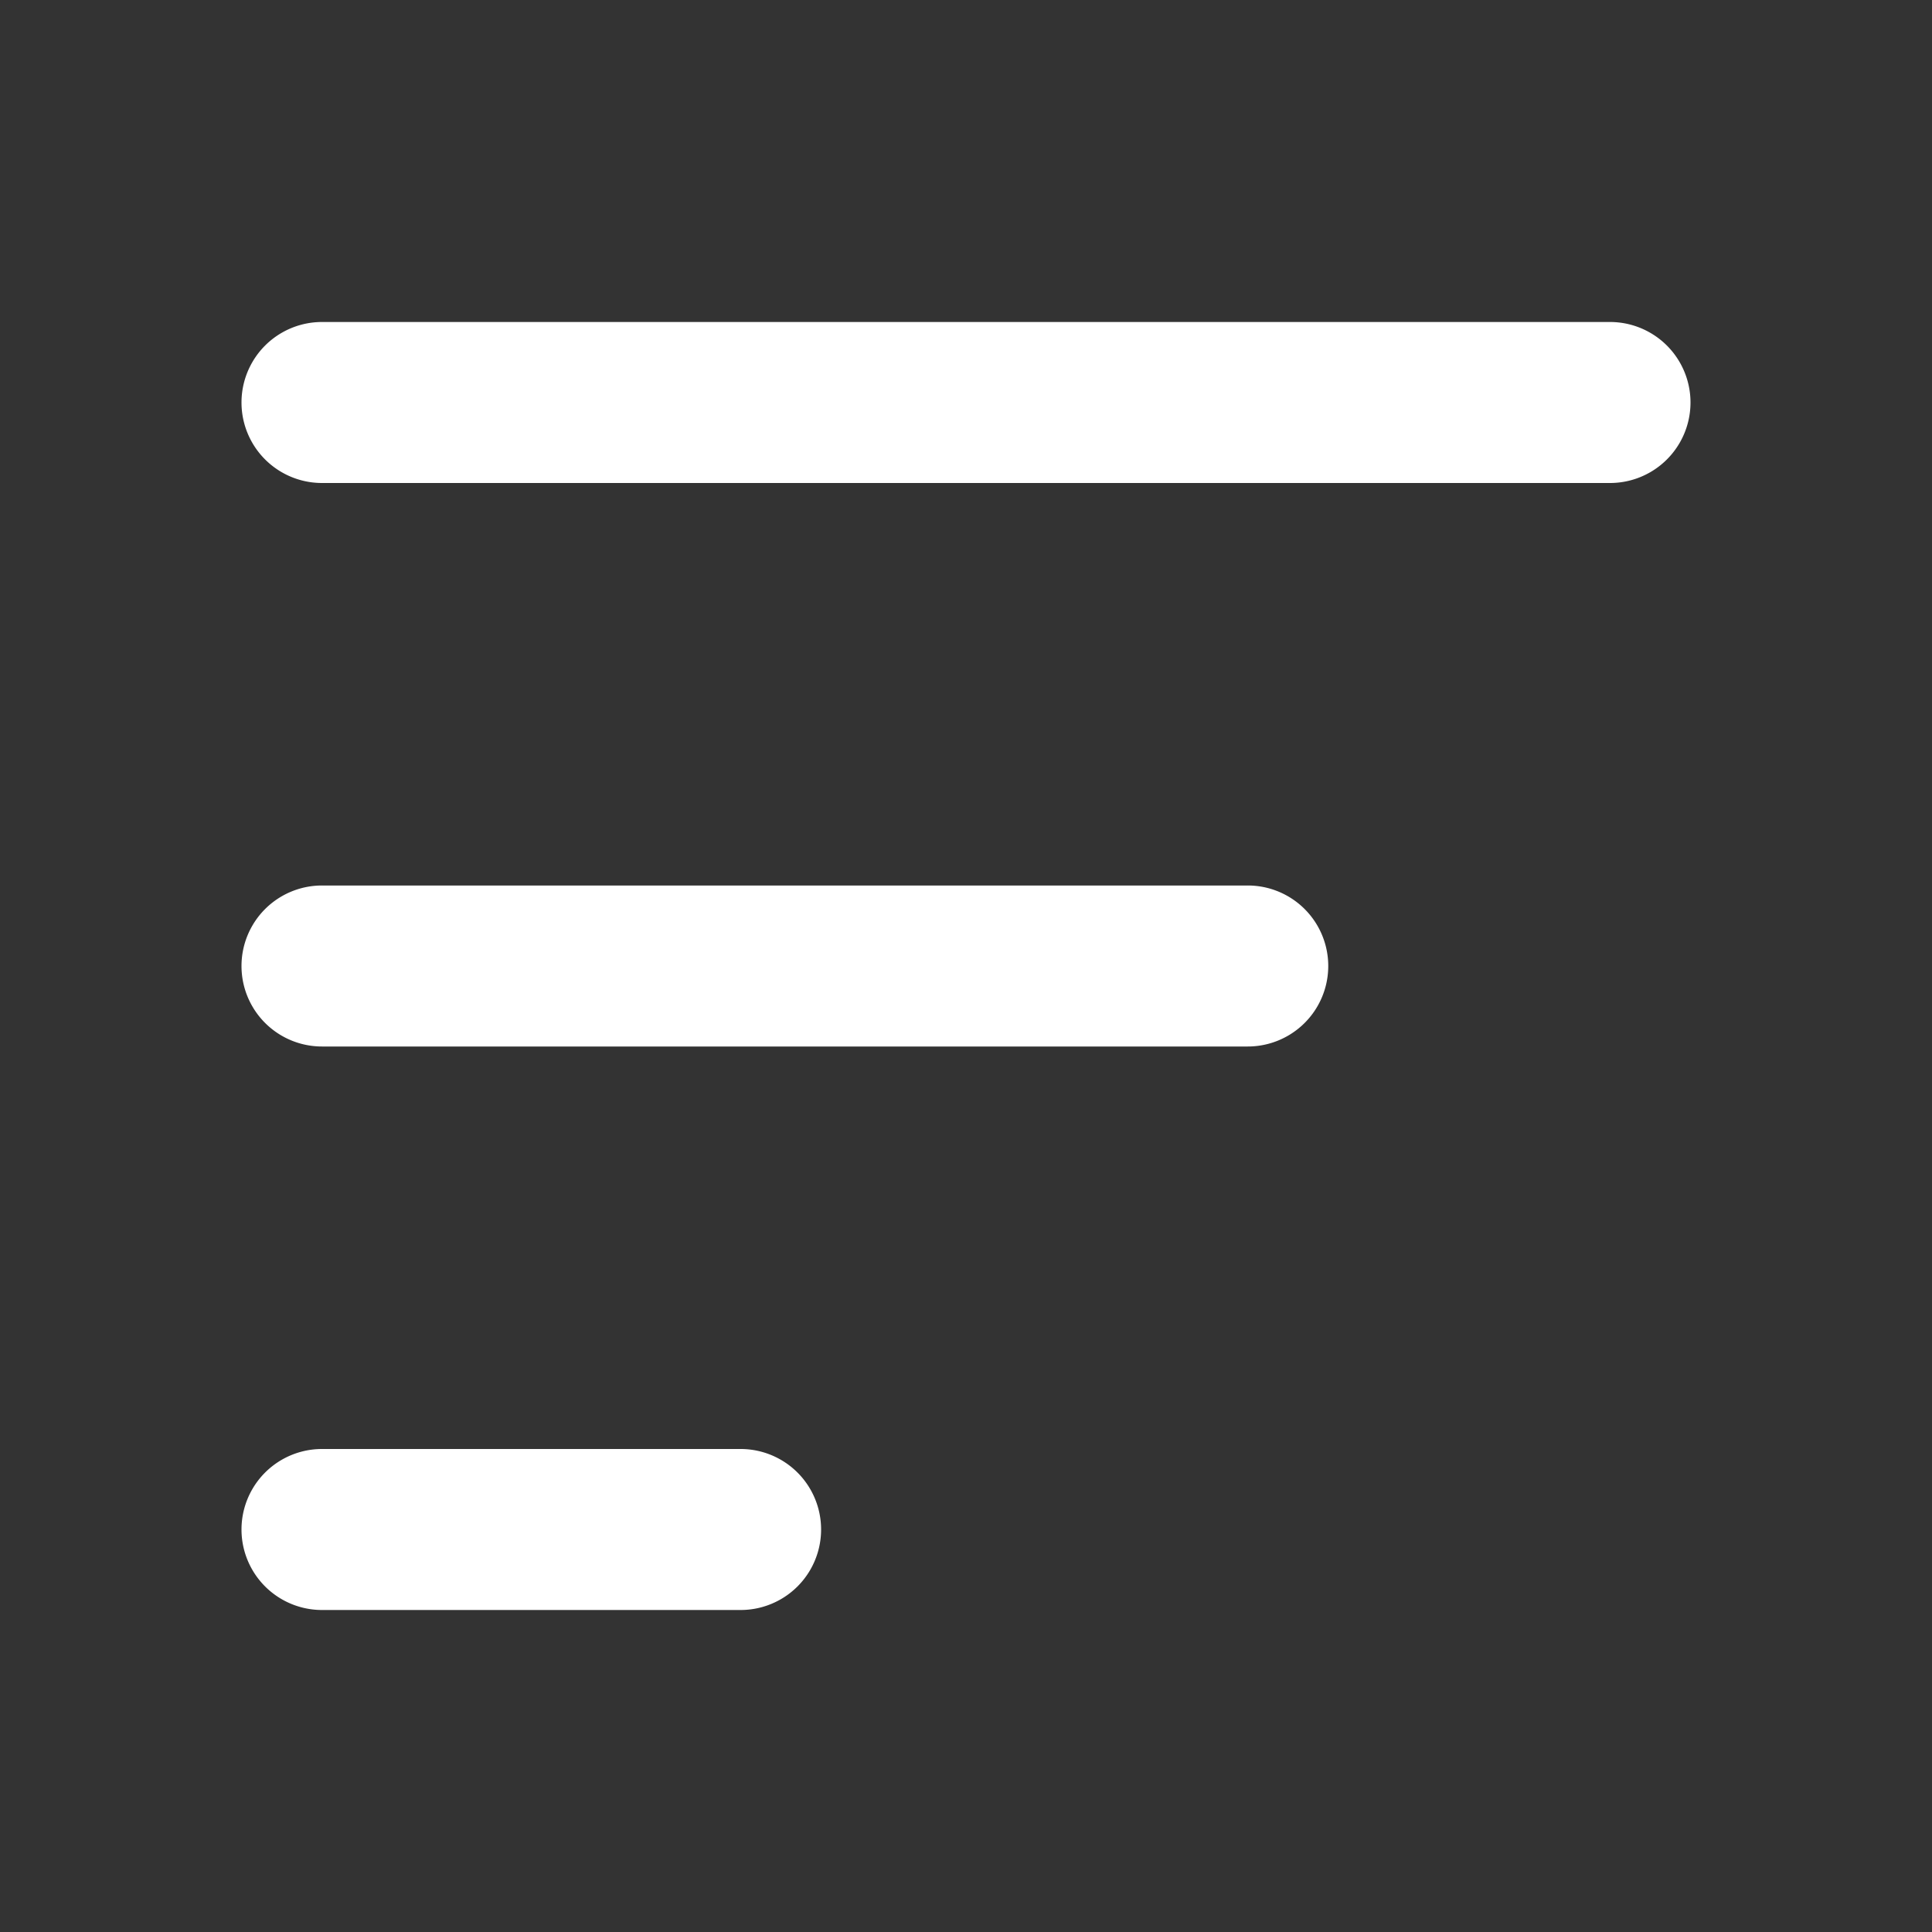 <svg width="24" height="24" viewBox="0 0 24 24" xmlns="http://www.w3.org/2000/svg" xmlns:xlink="http://www.w3.org/1999/xlink"><rect x="0" y="0" width="24" height="24" fill="#333333" stroke="none"/><defs><path d="M1 0h16a1 1 0 0 1 0 2H1a1 1 0 1 1 0-2zm0 7h11.5a1 1 0 0 1 0 2H1a1 1 0 1 1 0-2zm0 7h5.2a1 1 0 0 1 0 2H1a1 1 0 0 1 0-2z" id="52ezt7yn6a"></path></defs><use fill="#FFF" xlink:href="#52ezt7yn6a" transform="translate(3 4)" fill-rule="evenodd"></use></svg>
